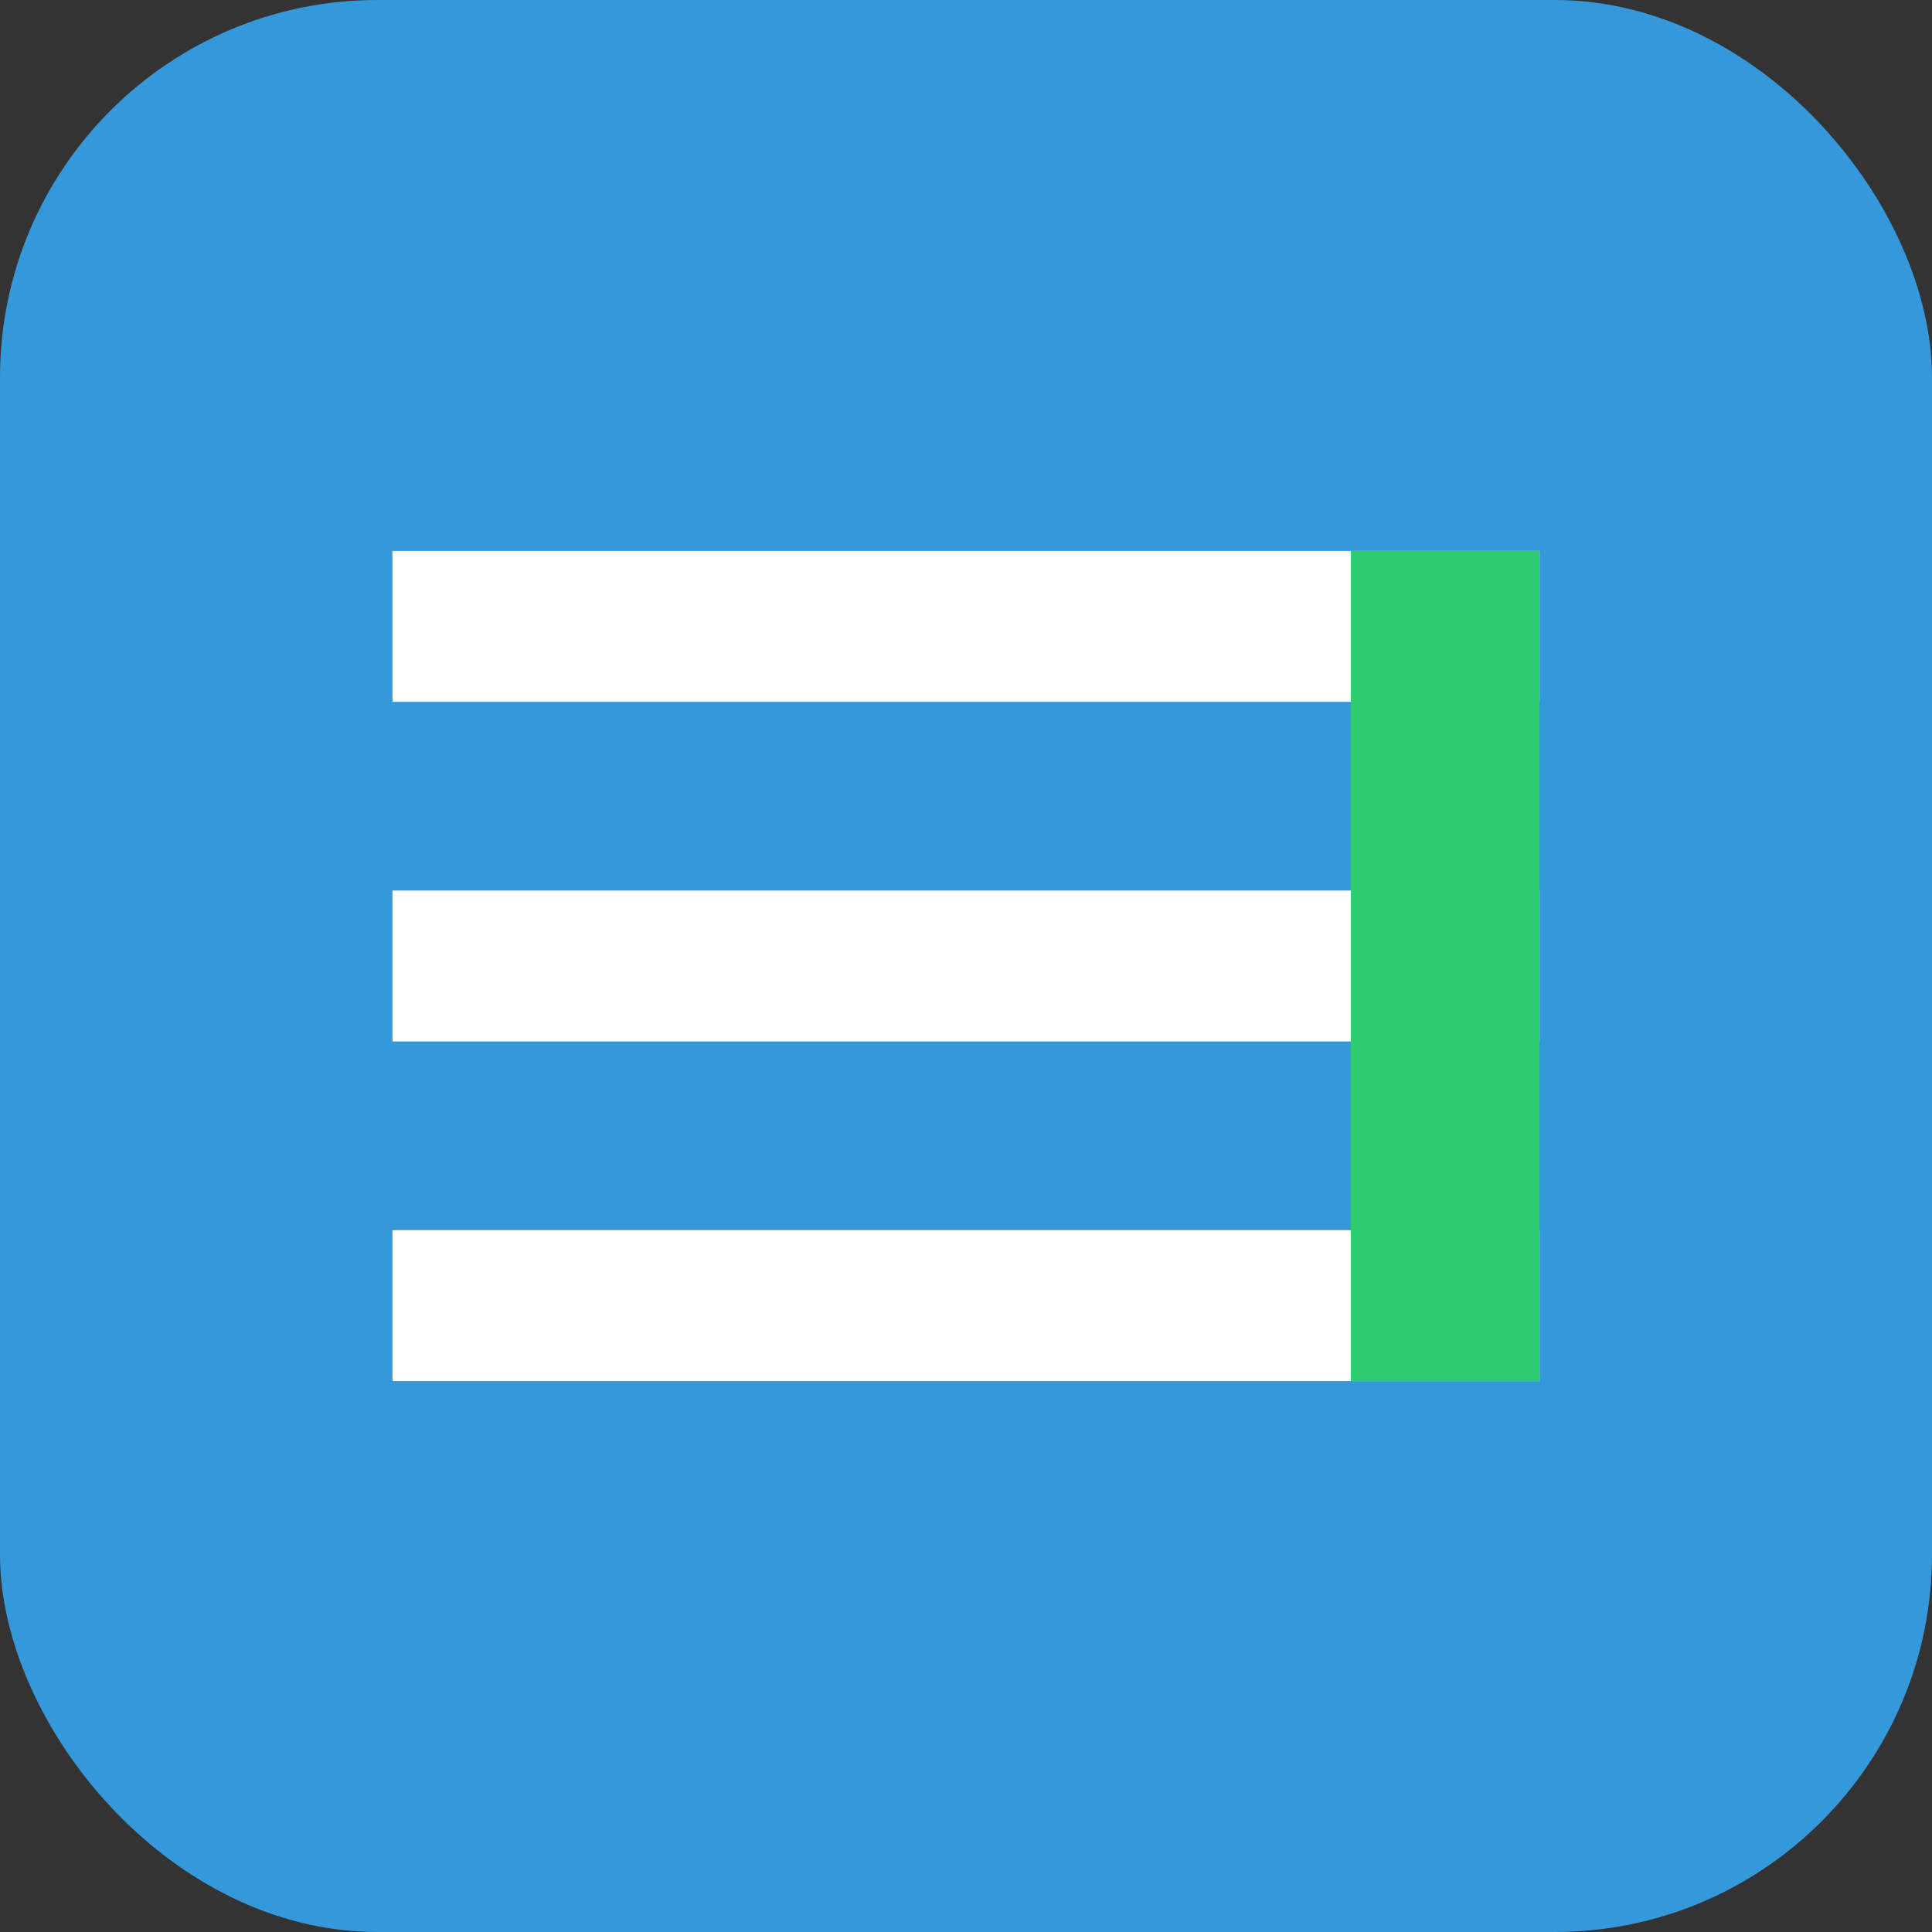 <!-- filepath: /Users/augustedubuisson/Library/CloudStorage/OneDrive-Personal/ESnapup/esnapup-ui/public/favicon.svg -->
<svg width="512" height="512" viewBox="0 0 512 512" fill="none" xmlns="http://www.w3.org/2000/svg">
  <rect x="0" y="0" width="512" height="512" fill="#333333" stroke="none"/>
  <rect width="512" height="512" rx="100" fill="#3498DB"/>
  <path d="M104 236H408V276H104V236Z" fill="white"/>
  <path d="M104 146H408V186H104V146Z" fill="white"/>
  <path d="M104 326H408V366H104V326Z" fill="white"/>
  <path d="M358 146L408 146L408 366L358 366L358 146Z" fill="#2ECC71"/>
</svg>
